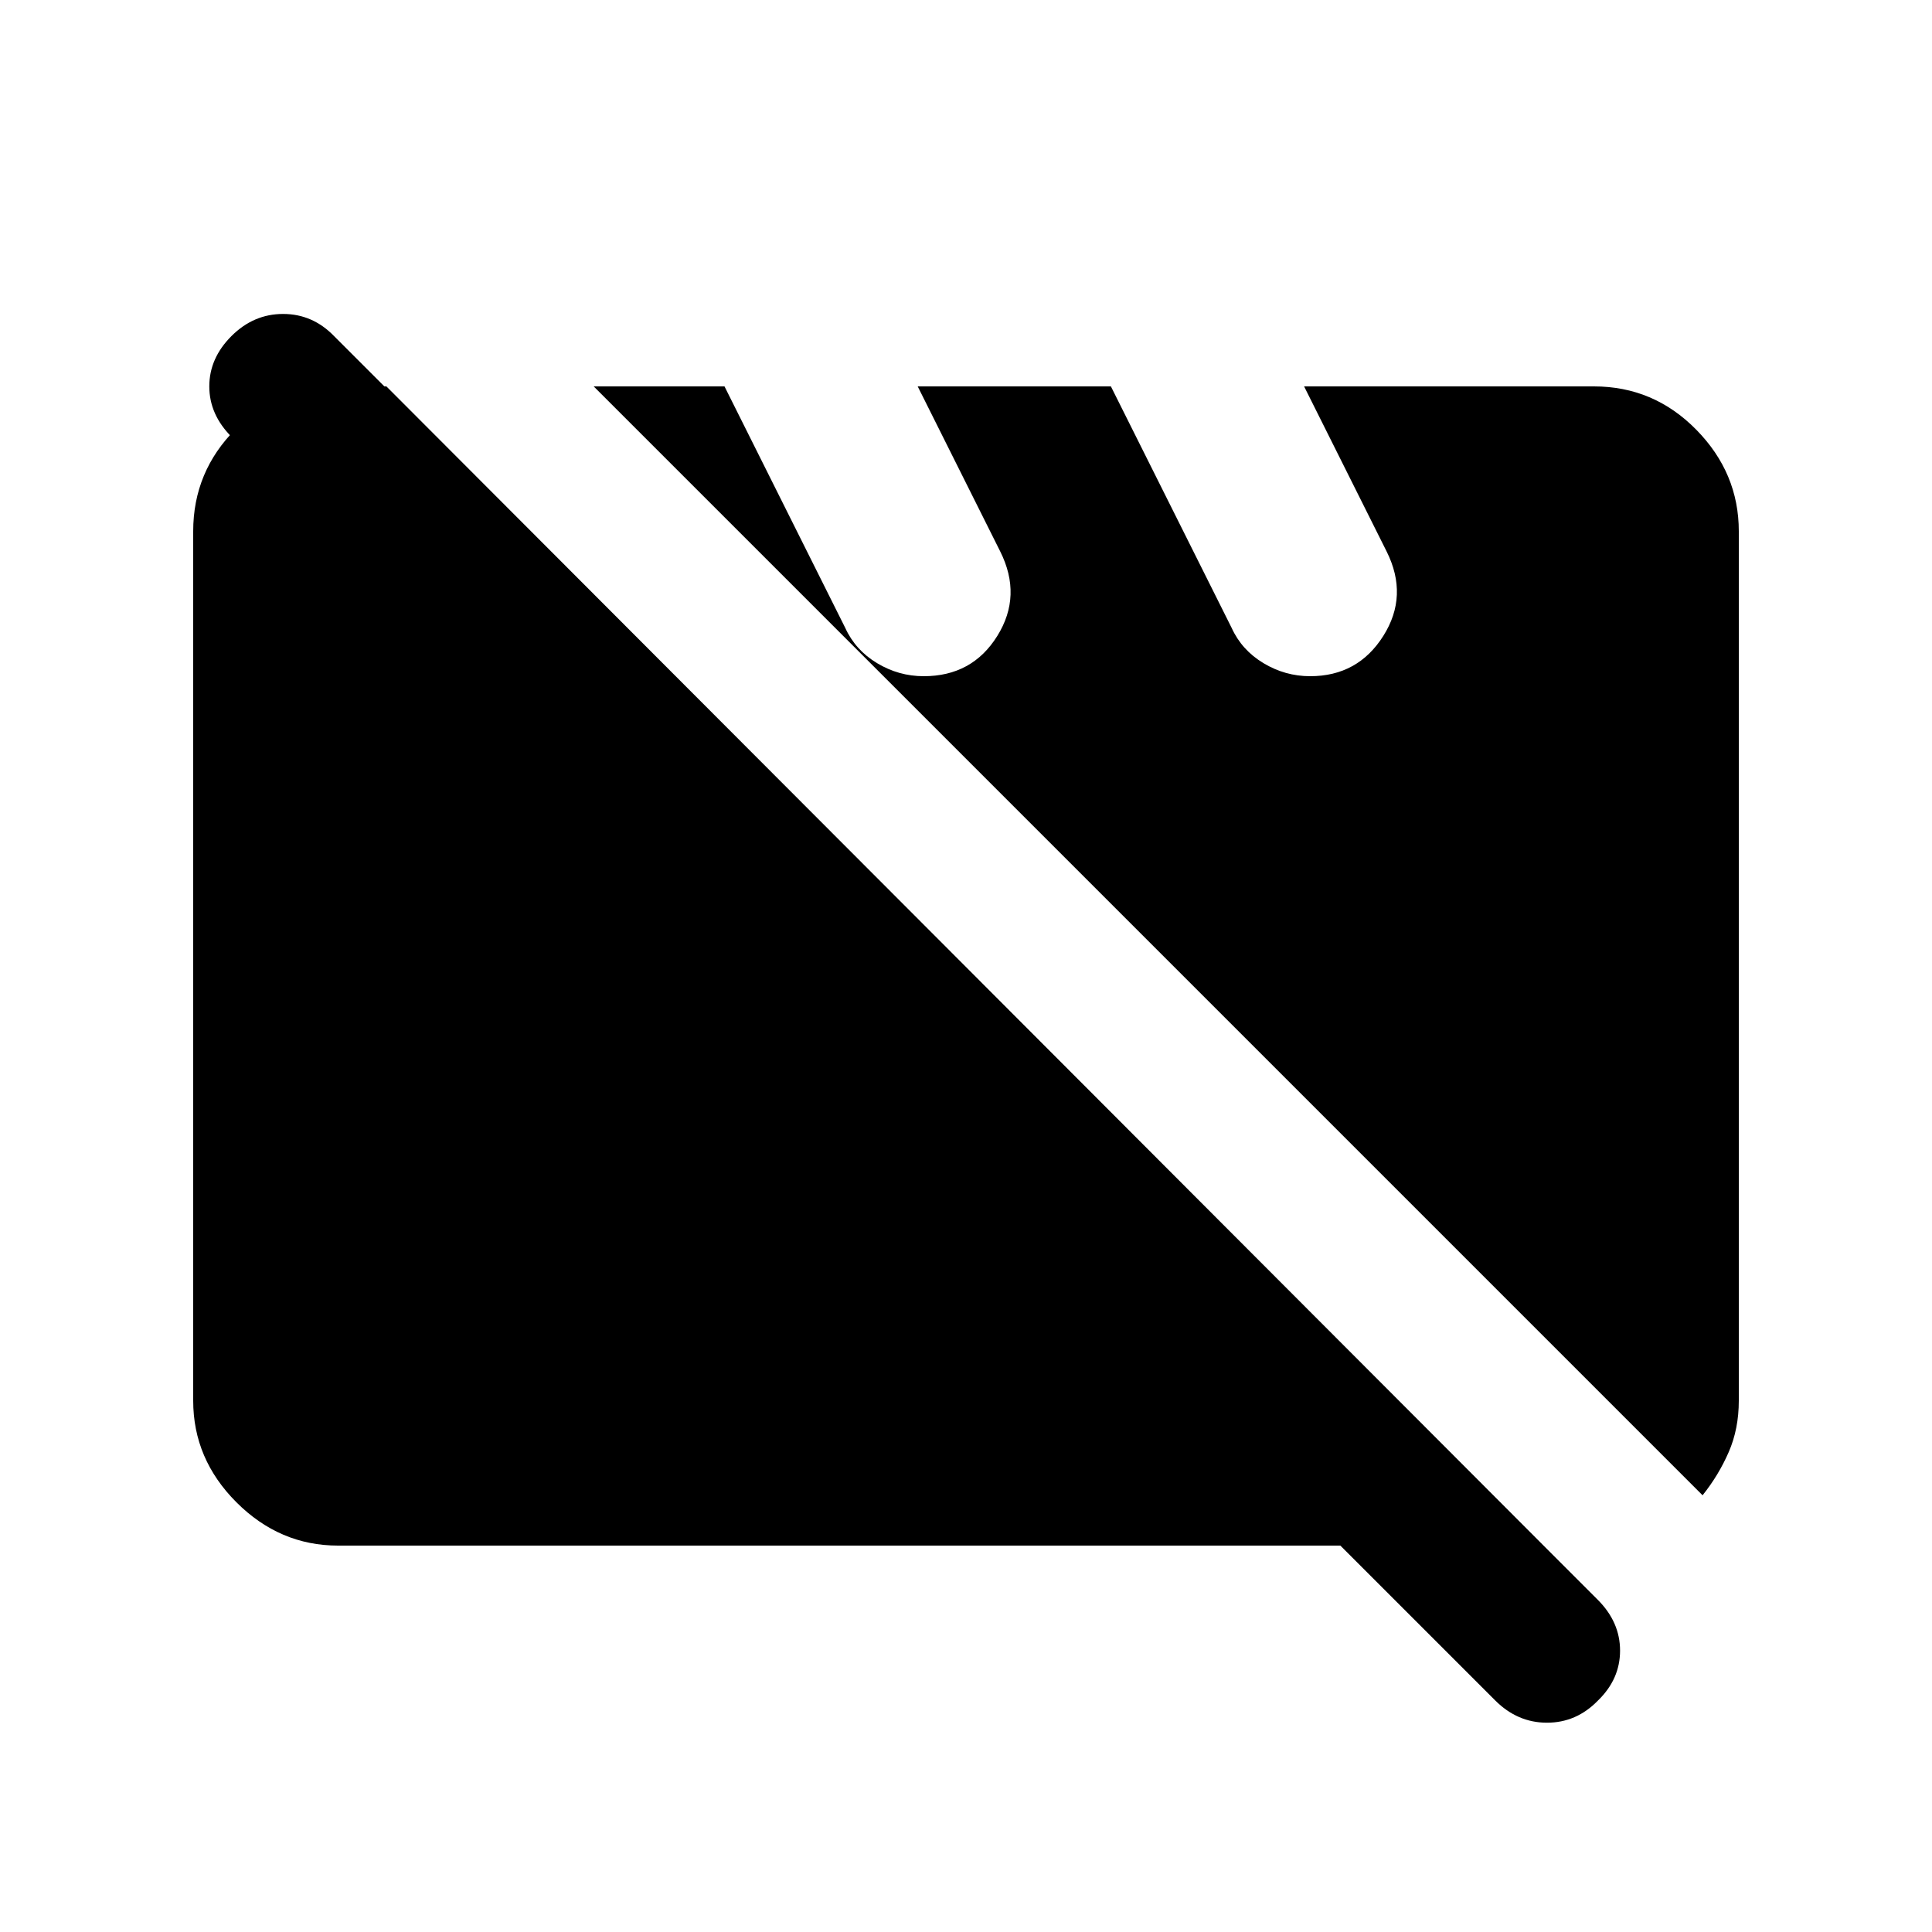 <svg xmlns="http://www.w3.org/2000/svg" height="20" viewBox="0 -960 960 960" width="20"><path d="M168-192q-29 0-50.5-21.5T96-264v-432q0-29.7 21.15-50.85Q138.3-768 168-768h24l575 576H168Zm678-25L295-768h65l60 120q5 11 15.78 17.5T459-624q24.1 0 36.55-20Q508-664 497-686l-41-82h96l60 120q5 11 15.78 17.5T651-624q23.71 0 36.35-20Q700-664 689-686l-41-82h144q29.7 0 50.85 21.5Q864-725 864-696v432q0 14-5 25.5T846-217ZM742.92-115.1 115.08-742.9Q104-754 104-768q0-14 11-25t25.67-11q14.66 0 25.33 11l627.92 627.92Q805-154 805-139.82q0 14.18-11 24.82-10.67 11-25.33 11-14.67 0-25.75-11.1Z"/></svg>